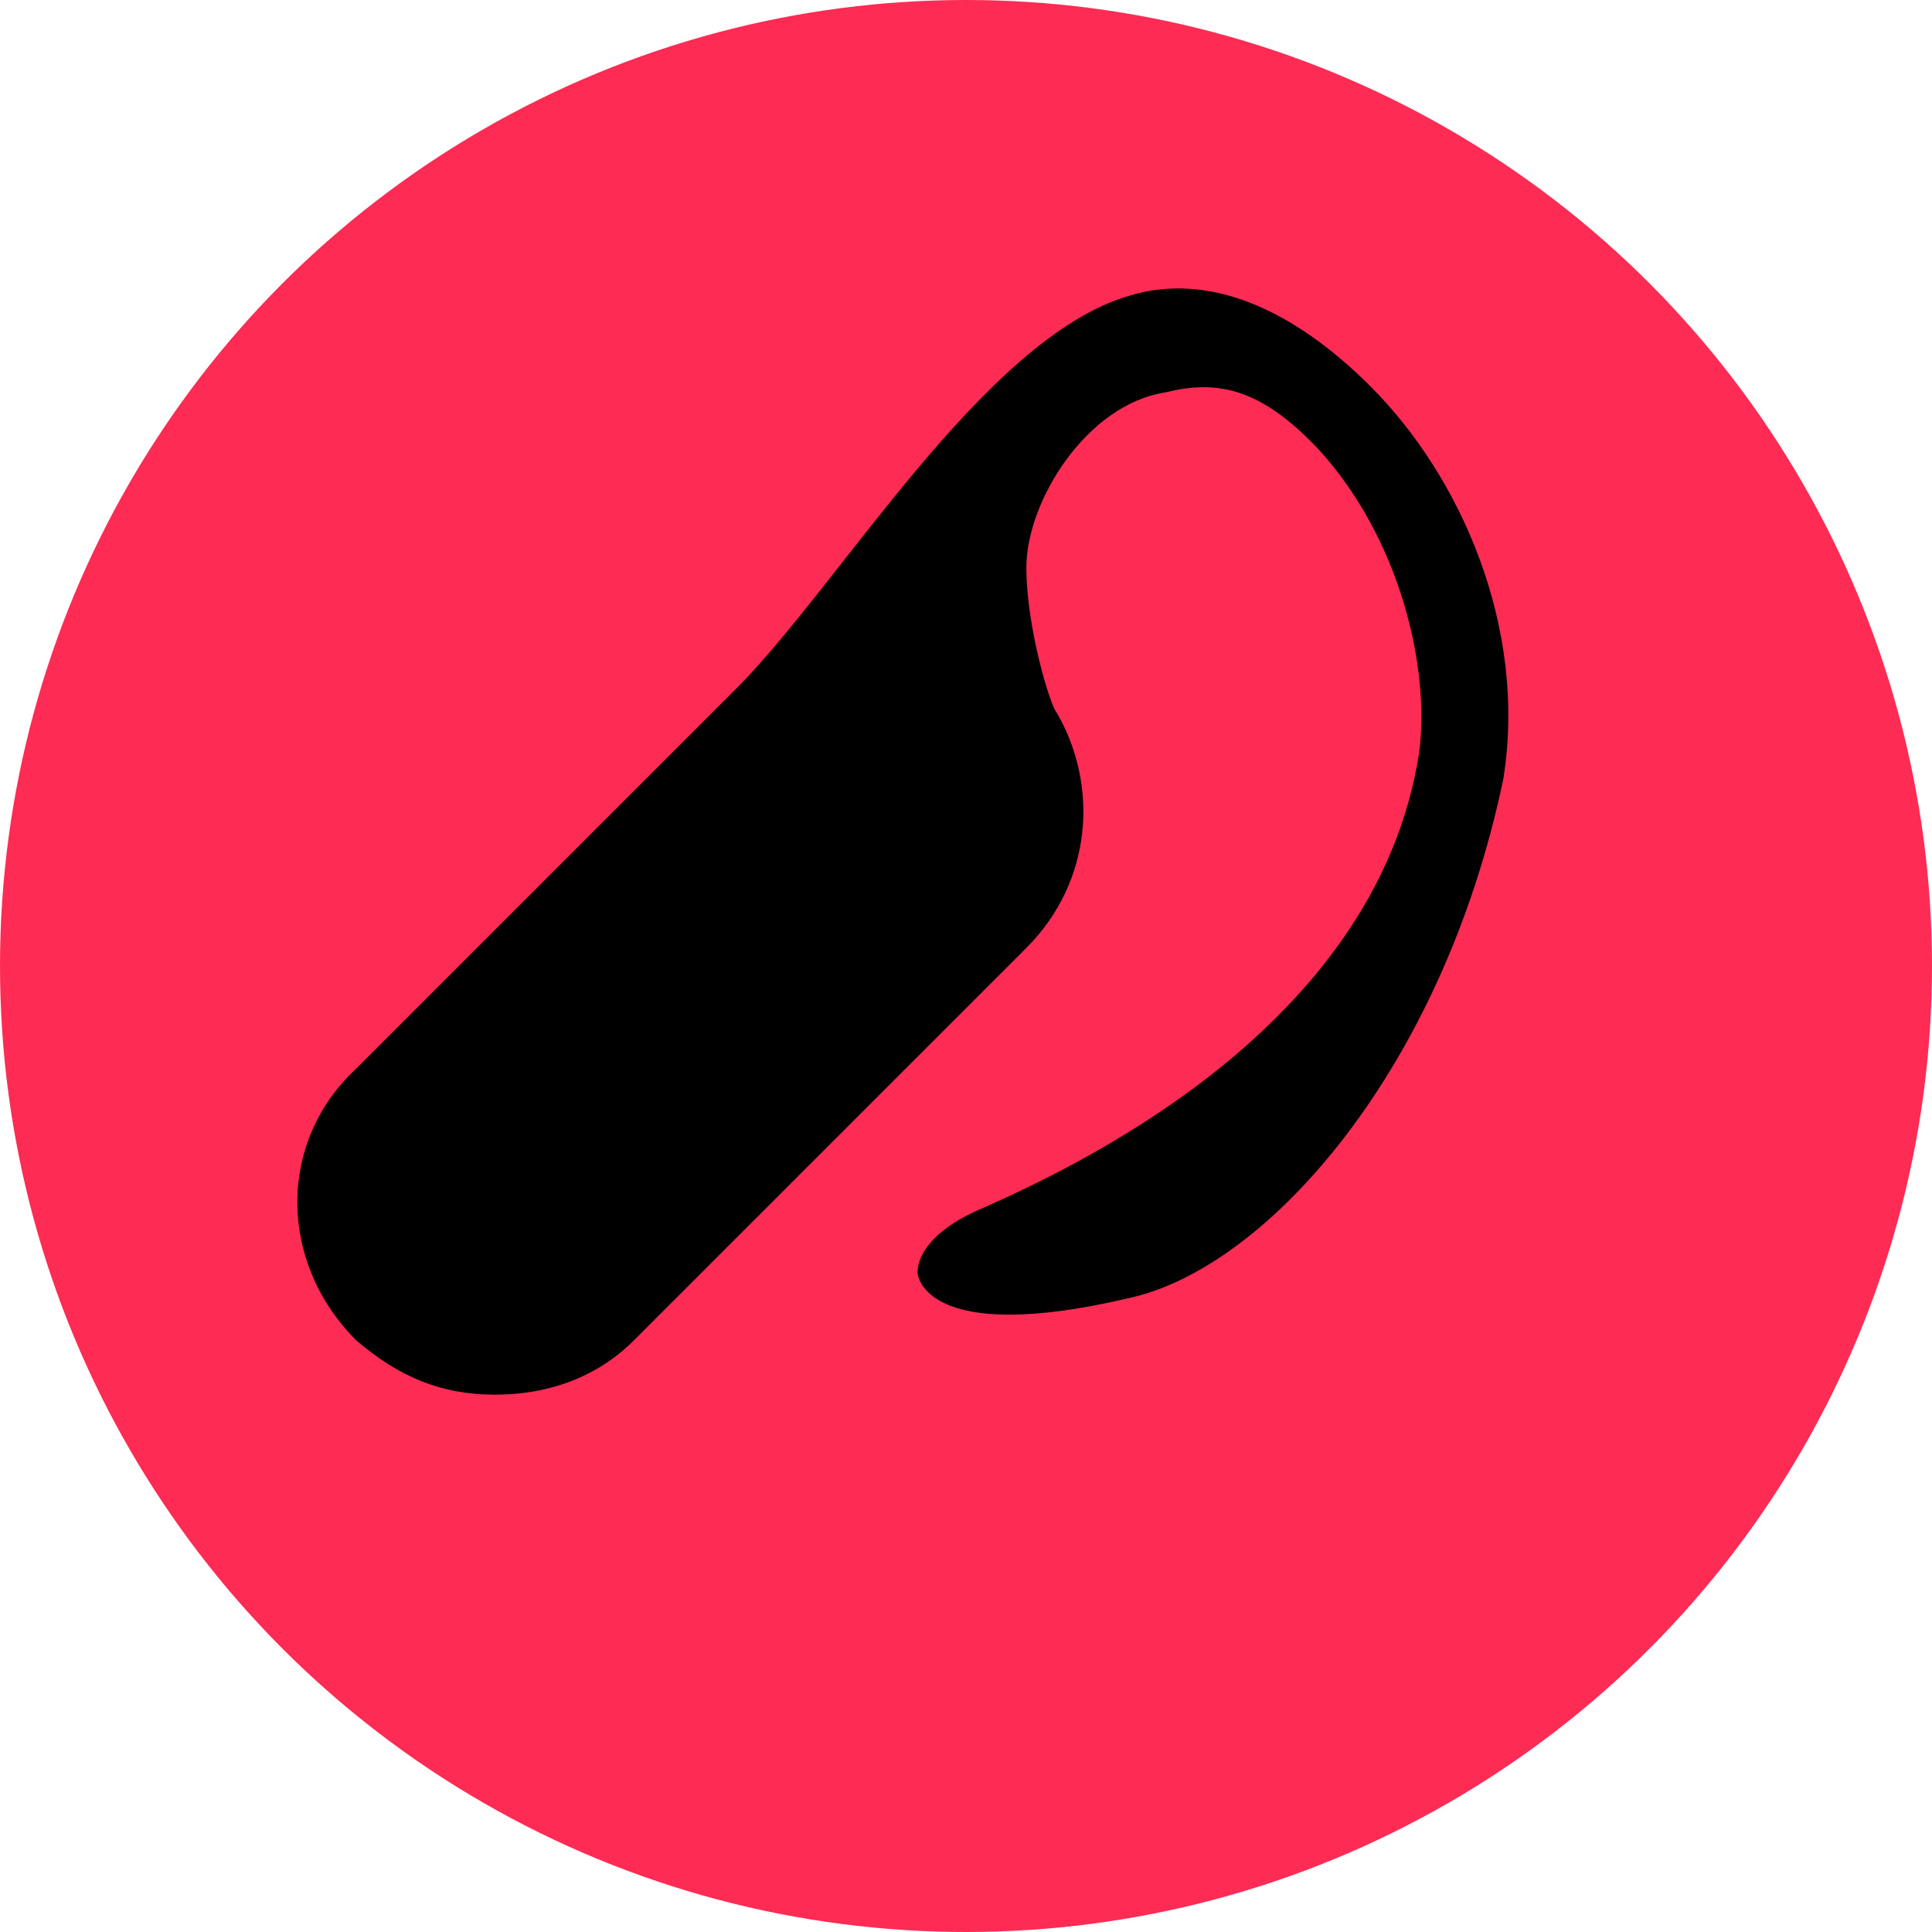 <?xml version="1.0" encoding="utf-8"?>
<!-- Generator: Adobe Illustrator 24.2.1, SVG Export Plug-In . SVG Version: 6.00 Build 0)  -->
<svg version="1.1" id="vibro2000" xmlns="http://www.w3.org/2000/svg" xmlns:xlink="http://www.w3.org/1999/xlink" x="0px" y="0px"
	 viewBox="0 0 32 32" style="enable-background:new 0 0 32 32;" xml:space="preserve">
<style type="text/css">
	.st0{fill:#FE2C55;}
</style>
<g>
	<circle class="st0" cx="16" cy="16" r="16"/>
	<g>
		<path d="M18.7,21.5c-3.4,0.8-3.5-0.4-3.5-0.4c0,0-0.1-0.6,1.1-1.1c1.8-0.8,6.5-3.1,7.2-7.5c0.2-1.4-0.3-3.6-1.7-5.1
			c0,0-0.1-0.1-0.1-0.1c-0.9-0.9-1.6-1-2.4-0.8C18,6.7,17,8.3,17,9.4c0,1,0.4,2.3,0.5,2.4c0,0,0,0,0,0c0.7,1.2,0.6,2.8-0.5,3.9
			l-6.5,6.5c-0.6,0.6-1.4,0.9-2.3,0.9s-1.6-0.3-2.3-0.9c-1.3-1.3-1.3-3.3,0-4.5l6.3-6.3c1.7-1.7,4.1-5.8,6.5-6.5
			c1.3-0.4,2.7,0.2,4,1.5l0,0c1.5,1.5,2.6,4,2.2,6.5C23.9,17.7,21,21,18.7,21.5z"/>
	</g>
</g>
</svg>
